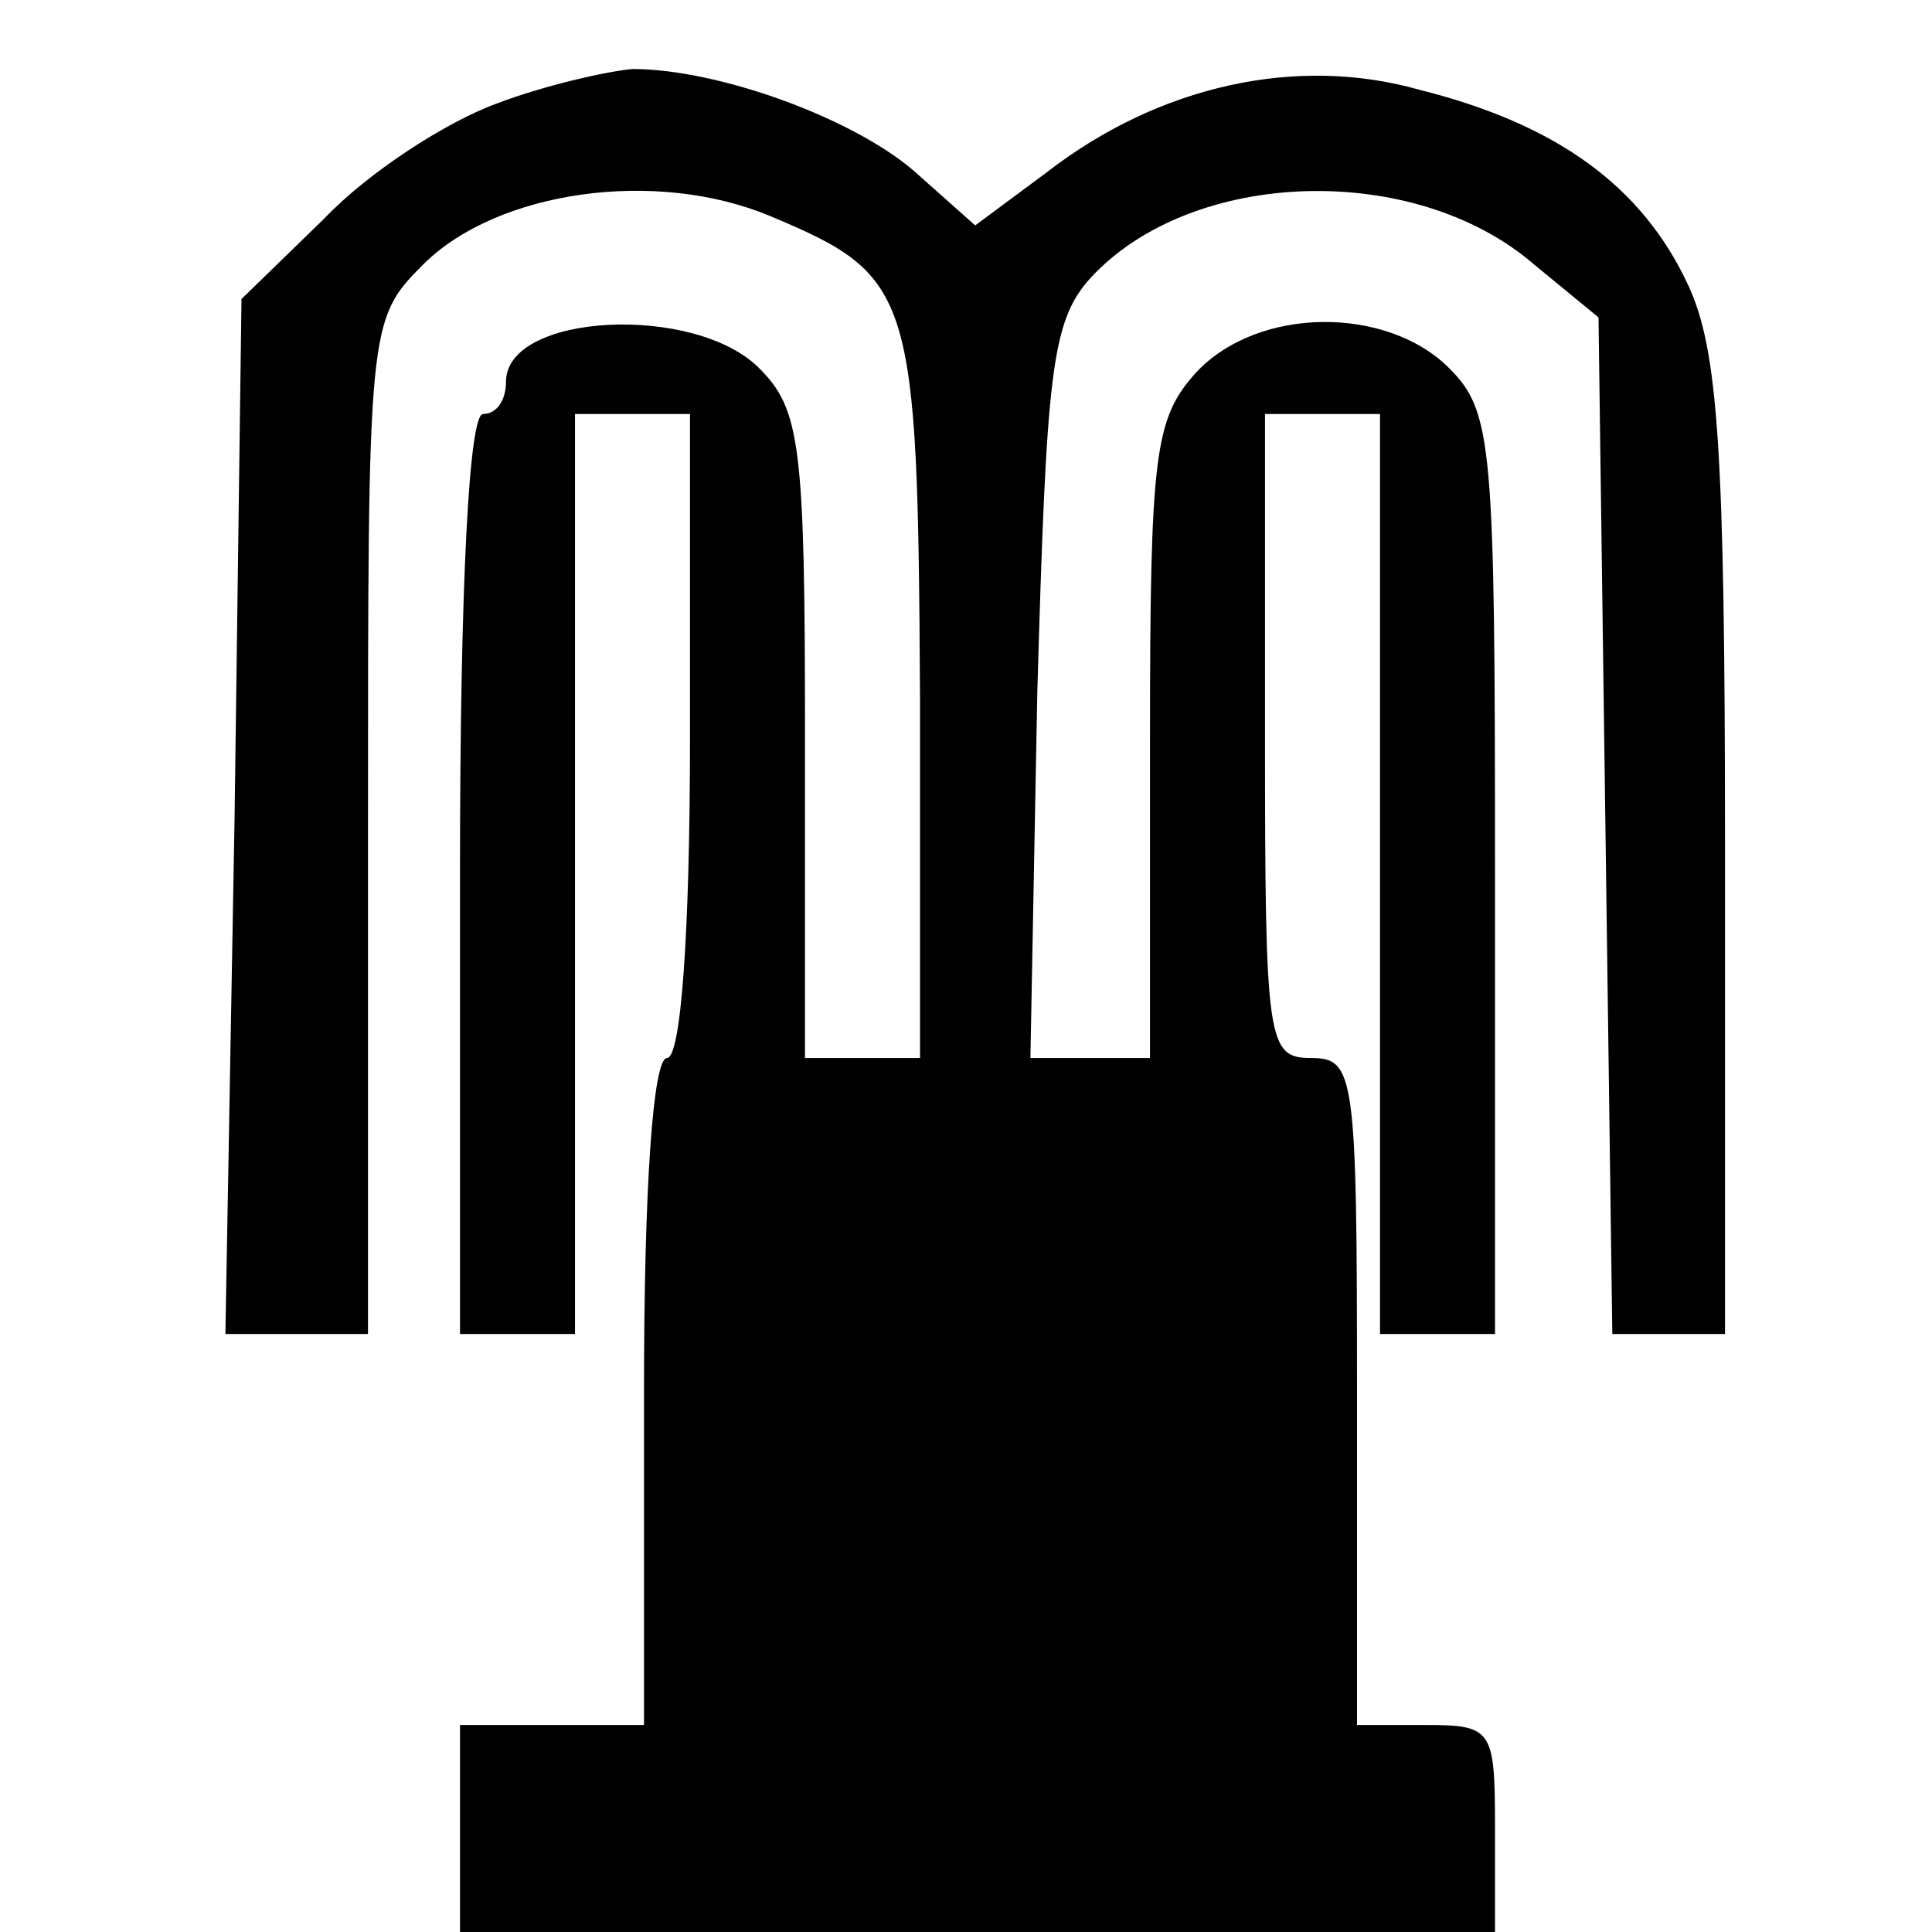 <?xml version="1.0" encoding="UTF-8"?>
<!DOCTYPE svg  PUBLIC '-//W3C//DTD SVG 20010904//EN'  'http://www.w3.org/TR/2001/REC-SVG-20010904/DTD/svg10.dtd'>
<svg width="84pt" height="84pt" version="1.0" viewBox="0 0 84 84" xmlns="http://www.w3.org/2000/svg">
	<g transform="translate(0 84) scale(.1 -.1)">
		<path d="m216 795c-22-8-56-30-75-50l-36-35-3-225-4-225h31 31v220c0 219 0 221 24 245 32 32 101 42 151 21 62-26 64-33 65-208v-158h-25-25v140c0 127-2 142-20 160-28 28-110 24-110-6 0-8-4-14-10-14s-10-73-10-200v-200h25 25v200 200h25 25v-140c0-87-4-140-10-140s-10-55-10-145v-145h-40-40v-45-45h225 225v45c0 43-1 45-30 45h-30v145c0 138-1 145-20 145s-20 7-20 140v140h25 25v-200-200h25 25v200c0 187-1 201-20 220-27 27-83 27-110-2-18-20-20-35-20-160v-138h-26-26l3 159c4 139 6 161 23 180 44 48 141 51 193 6l28-23 6-442h25 24v211c0 174-3 217-16 245-20 43-57 70-117 85-53 15-113 2-162-36l-31-23-27 24c-27 23-85 44-122 44-11-1-38-7-59-15z"/>
	</g>
</svg>
